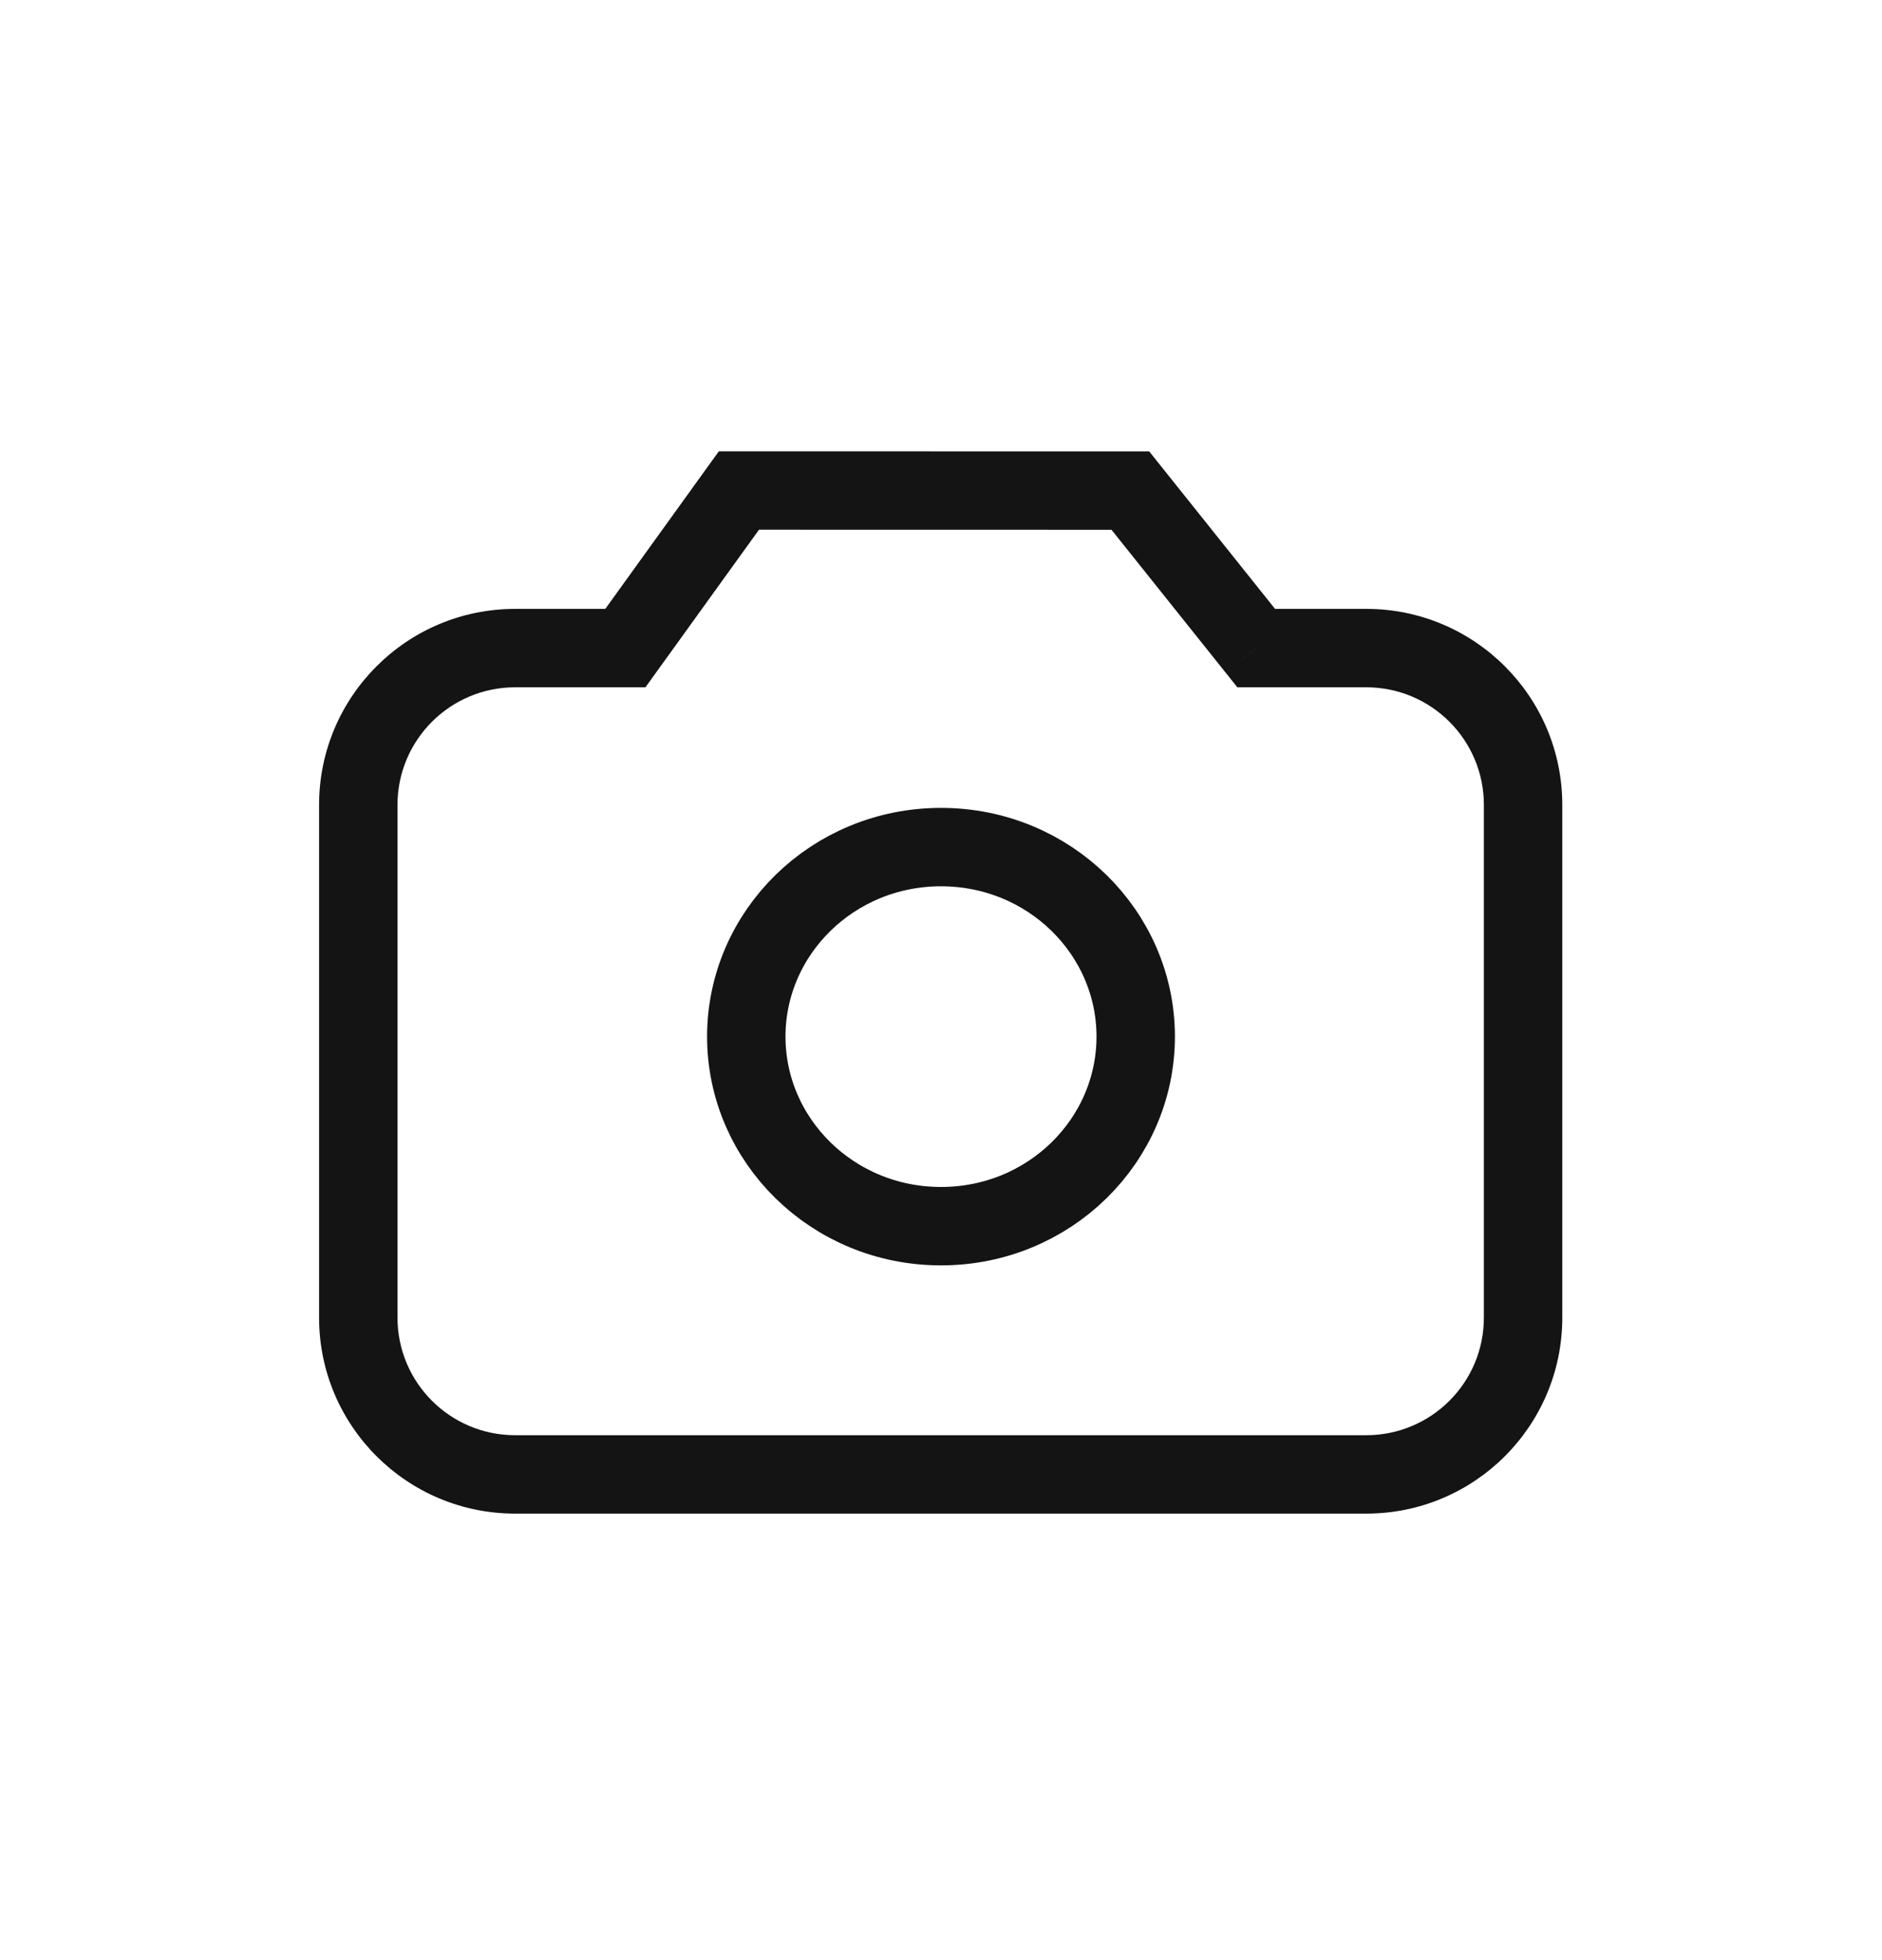 <svg width="24" height="25" viewBox="0 0 24 25" fill="none" xmlns="http://www.w3.org/2000/svg">
<path d="M14.483 13.221C14.483 14.546 13.382 15.639 12 15.639C10.618 15.639 9.517 14.546 9.517 13.221C9.517 11.897 10.618 10.804 12 10.804C13.382 10.804 14.483 11.897 14.483 13.221Z" stroke="#141414" stroke-width="1"/>
<path d="M14.415 6.257L14.805 5.945L14.655 5.757L14.415 5.757L14.415 6.257ZM9.423 6.256L9.423 5.756L9.167 5.756L9.017 5.964L9.423 6.256ZM16.02 8.266L15.629 8.578L15.779 8.766H16.02V8.266ZM7.975 8.266V8.766H8.231L8.38 8.559L7.975 8.266ZM14.415 5.757L9.423 5.756L9.423 6.756L14.415 6.757L14.415 5.757ZM16.41 7.954L14.805 5.945L14.024 6.569L15.629 8.578L16.41 7.954ZM16.02 8.766H17.423V7.766H16.02V8.766ZM17.423 8.766C18.252 8.766 18.923 9.438 18.923 10.266H19.923C19.923 8.886 18.804 7.766 17.423 7.766V8.766ZM18.923 10.266V16.805H19.923V10.266H18.923ZM18.923 16.805C18.923 17.634 18.252 18.305 17.423 18.305V19.305C18.804 19.305 19.923 18.186 19.923 16.805H18.923ZM17.423 18.305H6.569V19.305H17.423V18.305ZM6.569 18.305C5.741 18.305 5.069 17.634 5.069 16.805H4.069C4.069 18.186 5.189 19.305 6.569 19.305V18.305ZM5.069 16.805V10.266H4.069V16.805H5.069ZM5.069 10.266C5.069 9.438 5.741 8.766 6.569 8.766V7.766C5.189 7.766 4.069 8.886 4.069 10.266H5.069ZM6.569 8.766H7.975V7.766H6.569V8.766ZM9.017 5.964L7.569 7.974L8.38 8.559L9.829 6.548L9.017 5.964Z" fill="#141414"/>
</svg>
